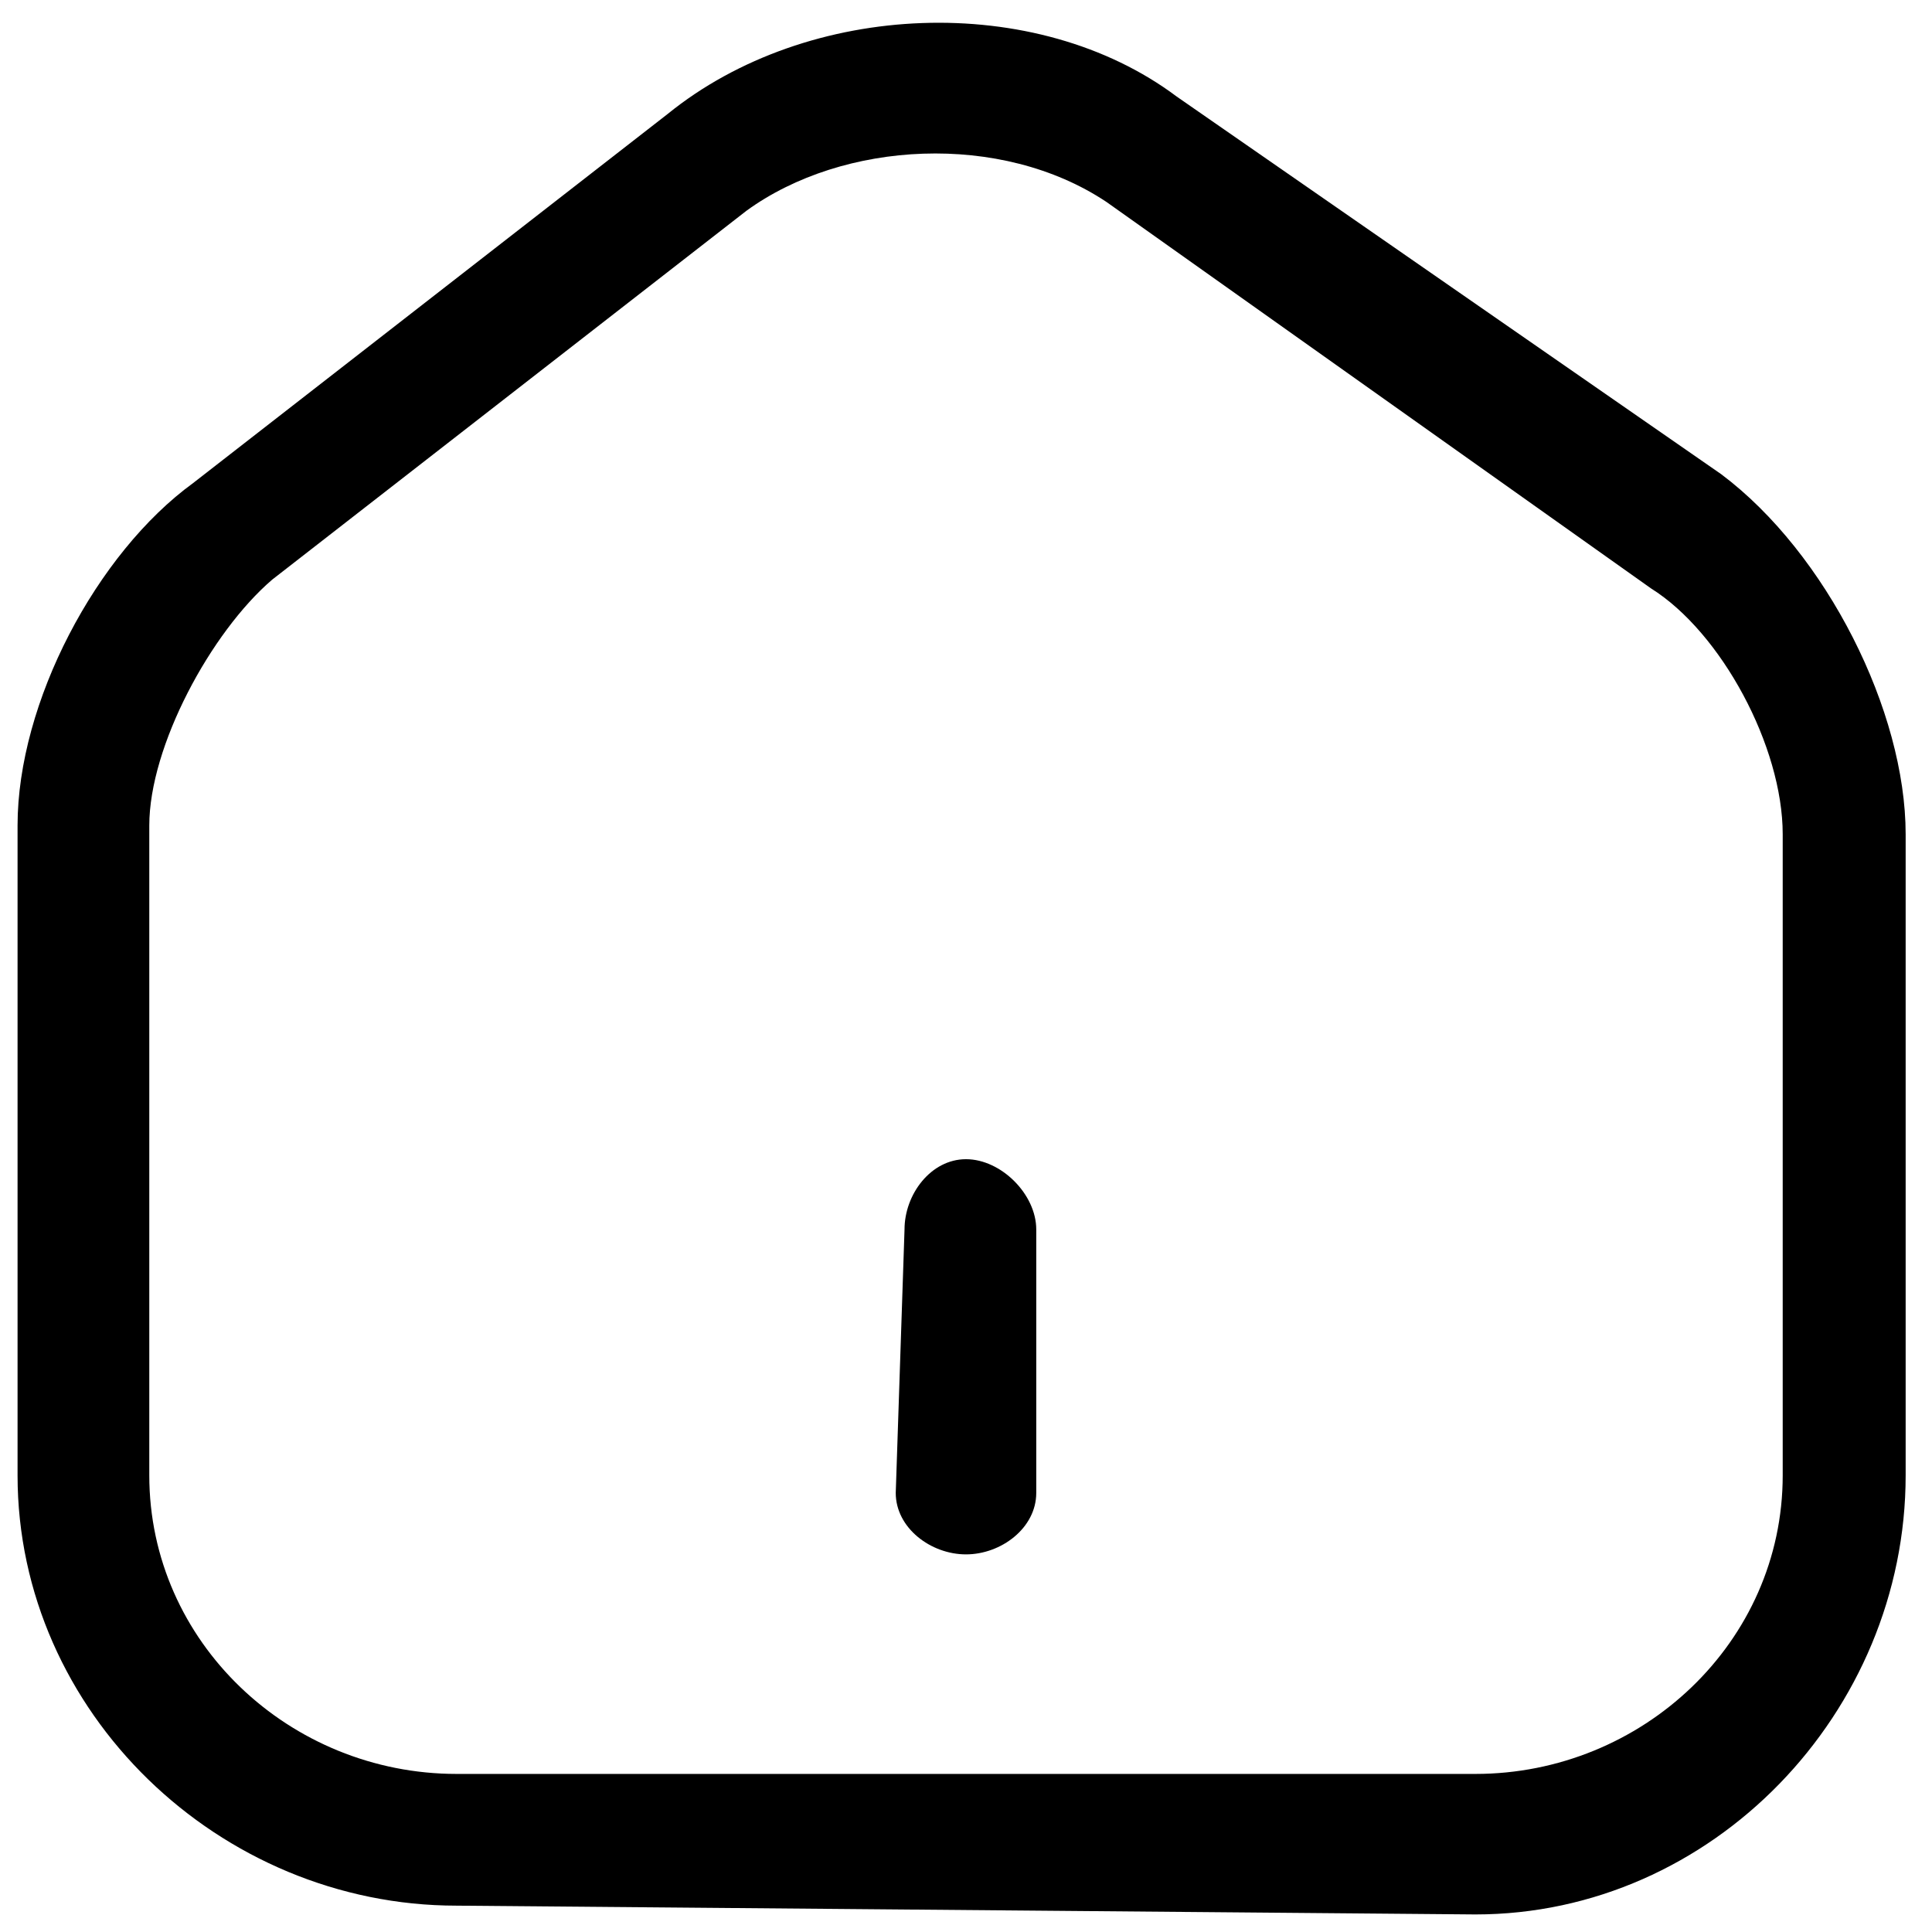 <svg version="1.2" xmlns="http://www.w3.org/2000/svg" viewBox="0 0 22 22" width="22" height="22">
	<title>house</title>
	<style>
		.s0 { fill: #000000 } 
	</style>
	<path id="house" fill-rule="evenodd" class="s0" d="m16.8 21.8l-11.6-0.1c-2.7 0-5-2.2-5-4.9v-7.4c0-1.4 0.9-3.1 2-3.9l5.4-4.2c1.6-1.3 4.2-1.4 5.8-0.2l6.2 4.3c1.2 0.9 2.1 2.7 2.1 4.1v7.3c0 2.7-2.2 5-4.9 5zm-8.3-19.4l-5.4 4.2c-0.7 0.6-1.4 1.9-1.4 2.8v7.4c0 1.9 1.6 3.4 3.5 3.4h11.6c1.9 0 3.5-1.5 3.5-3.4v-7.3c0-1-0.7-2.3-1.5-2.8l-6.2-4.4c-1.2-0.8-3-0.7-4.1 0.1zm2.5 15.3c-0.4 0-0.8-0.3-0.8-0.7l0.1-3c0-0.4 0.3-0.8 0.7-0.8 0.4 0 0.8 0.4 0.8 0.8v3c0 0.4-0.4 0.7-0.8 0.7z"/>
</svg>